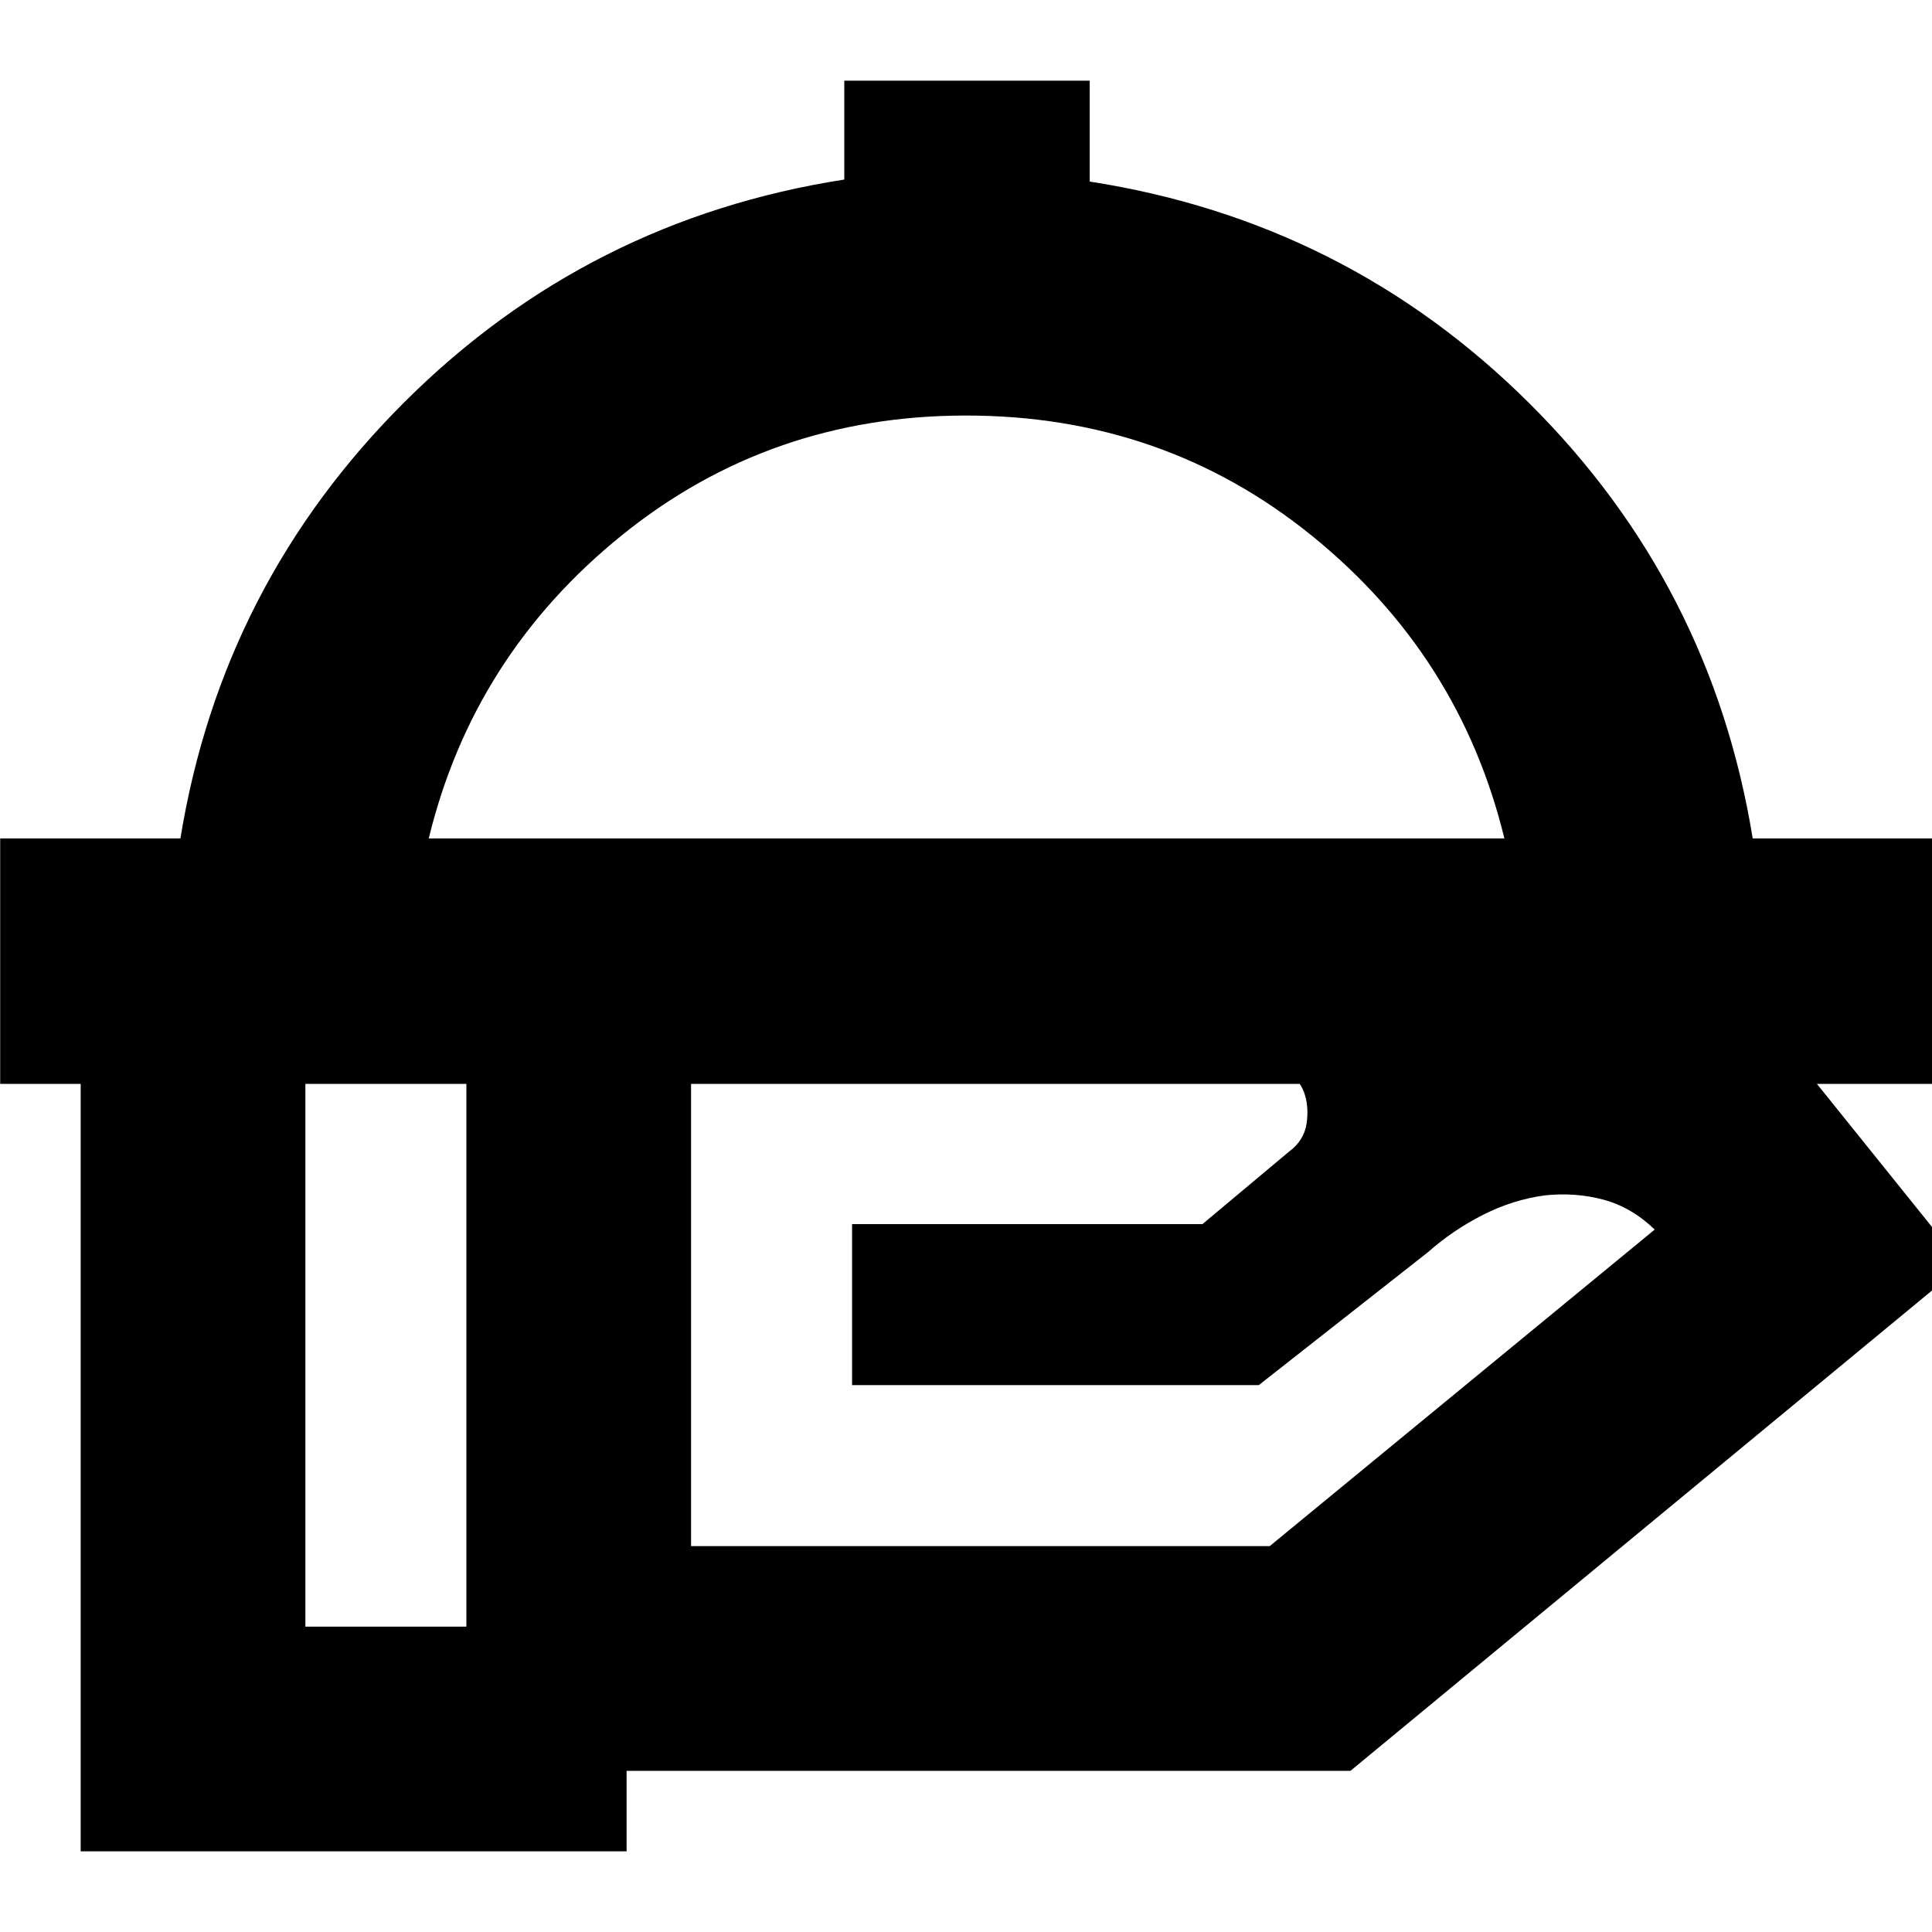 <svg xmlns="http://www.w3.org/2000/svg" height="24" viewBox="0 -960 960 960" width="24"><path d="M.09-421.43v-121.96h89.56q20.57-126.44 111.5-217 90.94-90.57 218.37-110.39v-49.13h121.96v50.13q127.43 19.82 218.15 109.89 90.72 90.06 111.28 216.5h89.57v121.96H.09Zm212.95-121.96h534.48q-22.13-90.91-95.8-150.52-73.68-59.61-171.72-59.61-97.48 0-171.15 59.61-73.68 59.61-95.81 150.52Zm266.96 0Zm145.48 111.65H343.39v240h287.52l191.31-157.3q-11.57-11.13-25.48-14.85-13.91-3.72-29.04-2.15-15.87 2.13-30.81 9.69-14.93 7.57-27.37 18.57l-84.04 66.04H423.39v-80h174.09l43-36q7.56-5.56 8.78-14.13 1.22-8.56-1.35-15.56-2.56-6.44-8.5-10.37-5.93-3.94-13.93-3.94Zm-393.74 0h-80v280h80v-280Zm79.61 391.65H40.09v-503.3h584.39q81.43 0 154.06 29t123.5 92l73.22 91.04L671.04-80.09H311.35v40Z"/></svg>